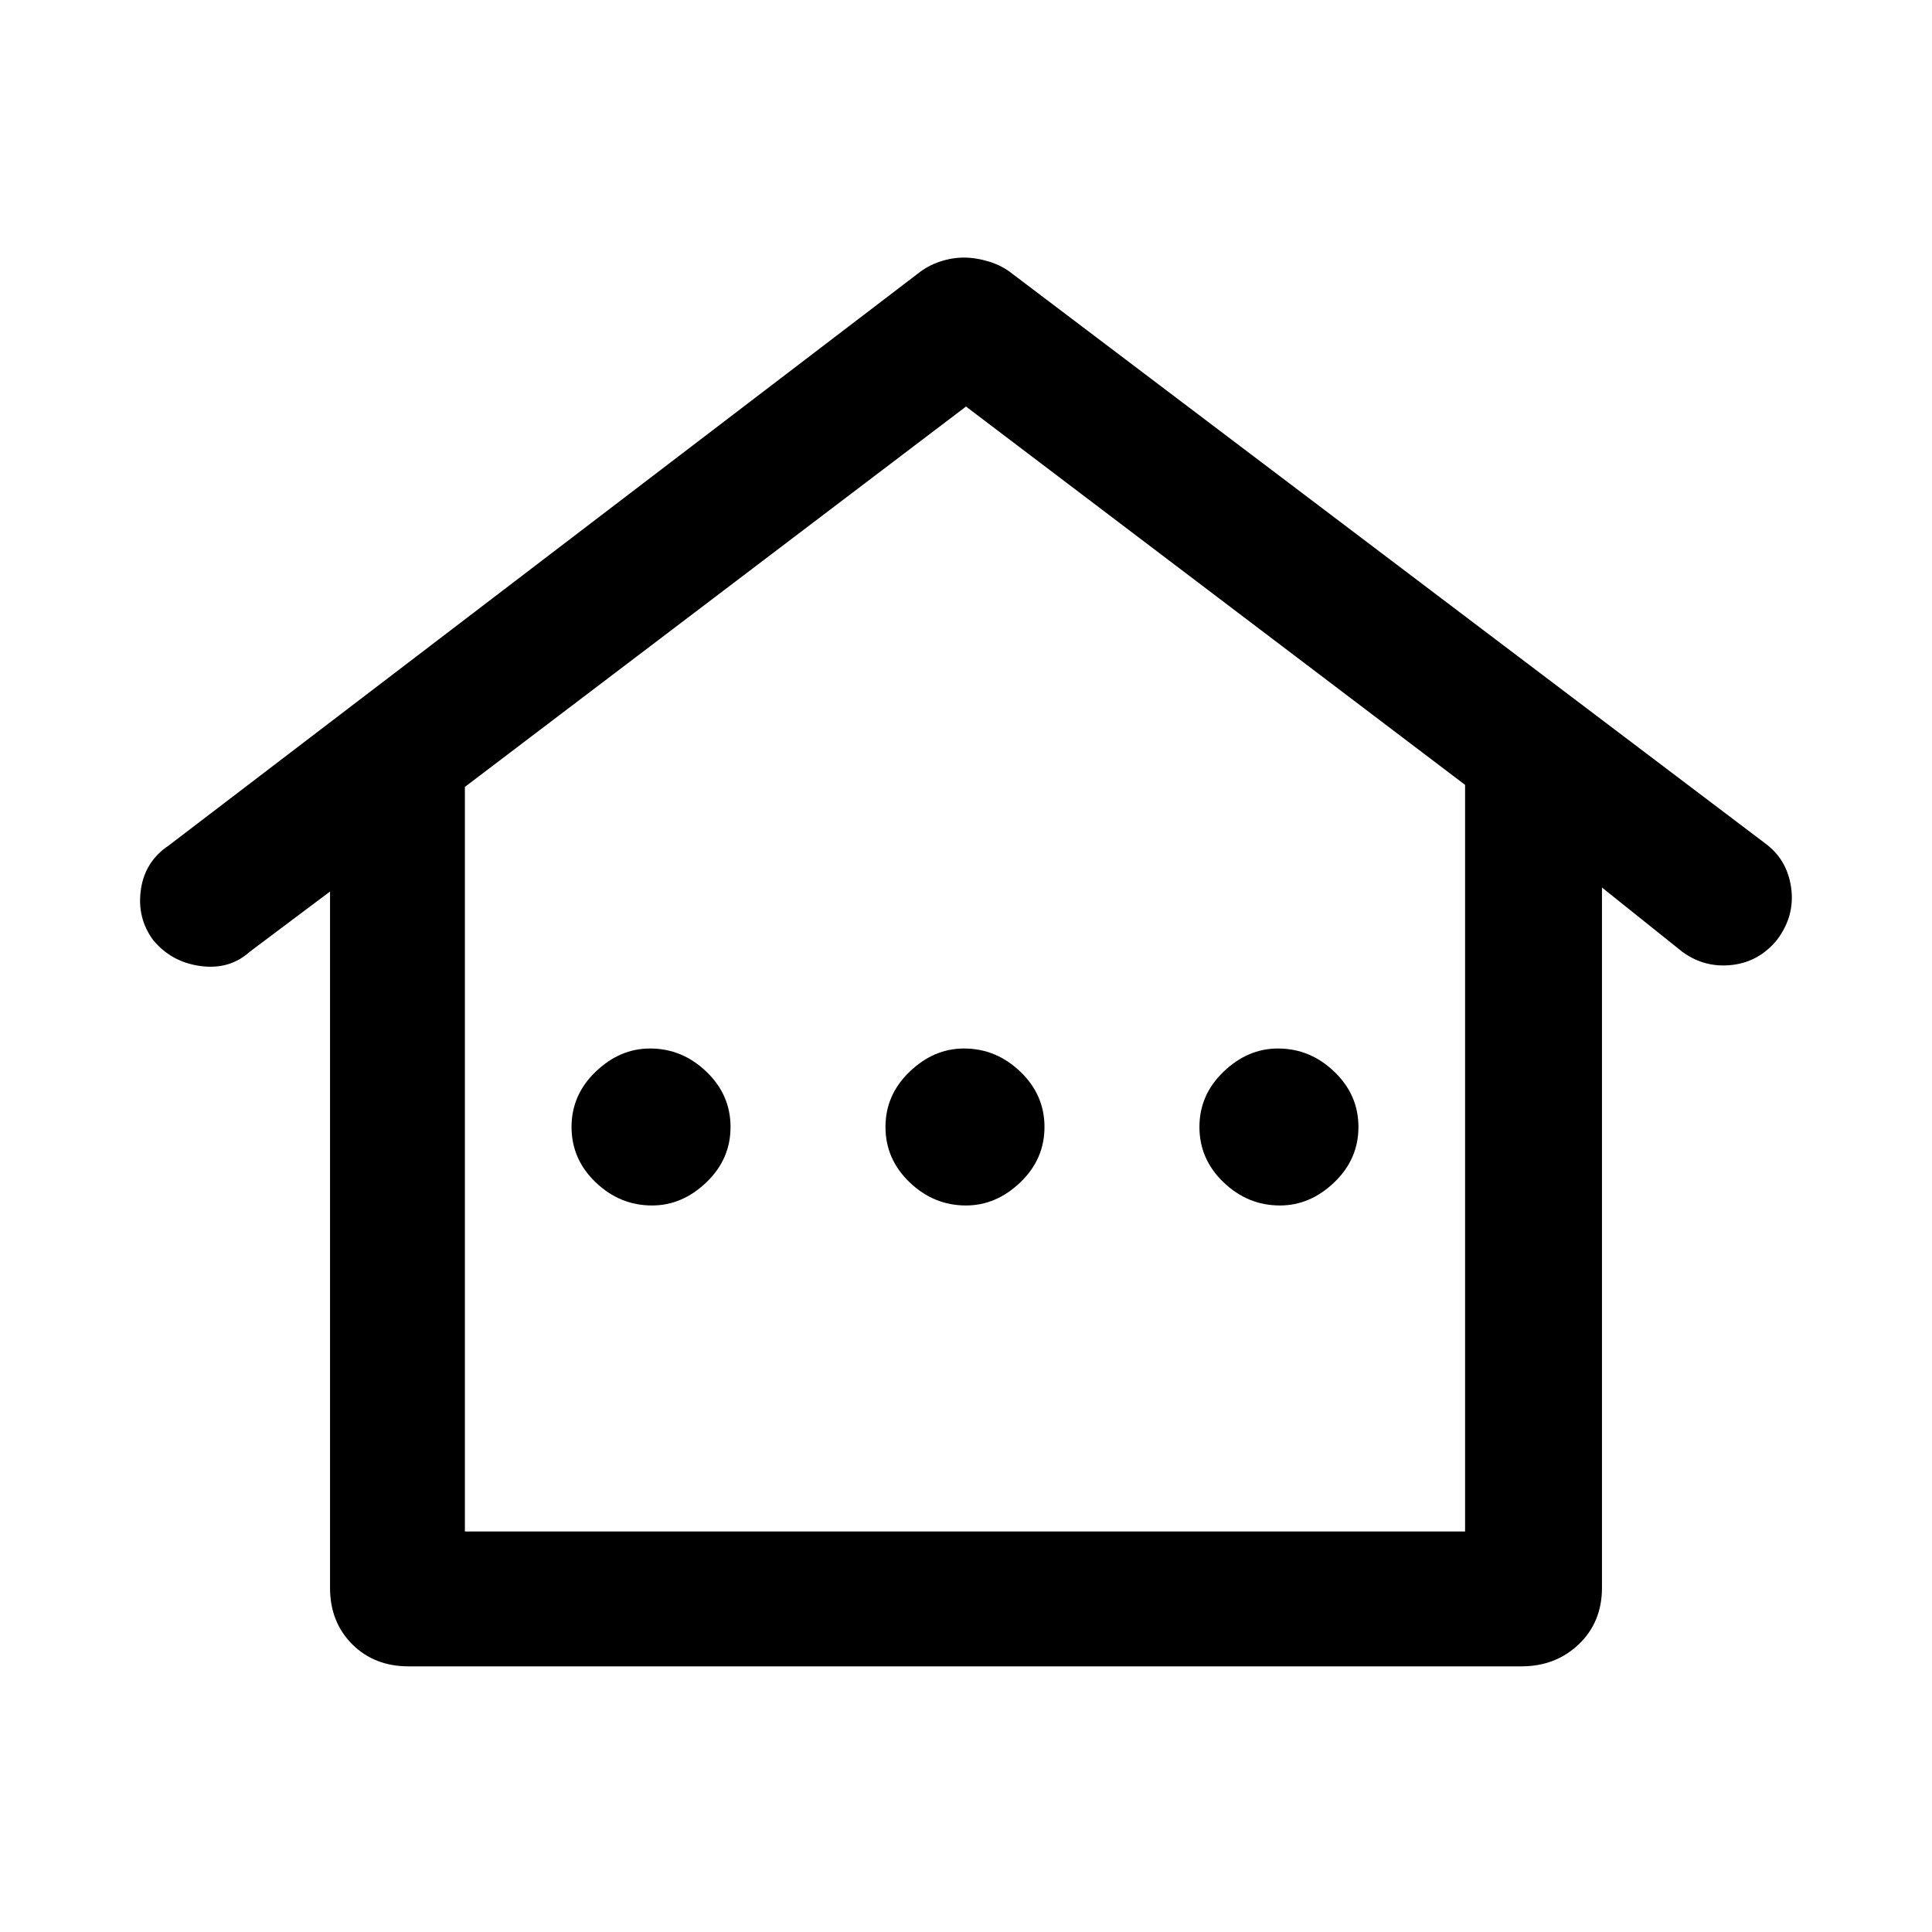 <svg xmlns="http://www.w3.org/2000/svg" height="40" width="40"><path d="M8.458 34.5Q7.75 34.5 7.292 34.042Q6.833 33.583 6.833 32.875V18.458L5.167 19.708Q4.75 20.083 4.146 20Q3.542 19.917 3.167 19.458Q2.833 19 2.917 18.417Q3 17.833 3.5 17.5L19 5.667Q19.208 5.5 19.458 5.417Q19.708 5.333 19.958 5.333Q20.208 5.333 20.479 5.417Q20.75 5.5 20.958 5.667L36.542 17.458Q37 17.792 37.083 18.375Q37.167 18.958 36.792 19.458Q36.417 19.917 35.854 19.979Q35.292 20.042 34.833 19.708L33.167 18.375V32.875Q33.167 33.583 32.688 34.042Q32.208 34.5 31.5 34.5ZM9.625 31.708H30.333V16.25L20 8.417L9.625 16.292ZM9.625 31.708H20H30.333ZM13.5 24.958Q14.125 24.958 14.625 24.479Q15.125 24 15.125 23.333Q15.125 22.667 14.625 22.188Q14.125 21.708 13.458 21.708Q12.833 21.708 12.333 22.188Q11.833 22.667 11.833 23.333Q11.833 24 12.333 24.479Q12.833 24.958 13.5 24.958ZM20 24.958Q20.625 24.958 21.125 24.479Q21.625 24 21.625 23.333Q21.625 22.667 21.125 22.188Q20.625 21.708 19.958 21.708Q19.333 21.708 18.833 22.188Q18.333 22.667 18.333 23.333Q18.333 24 18.833 24.479Q19.333 24.958 20 24.958ZM26.5 24.958Q27.125 24.958 27.625 24.479Q28.125 24 28.125 23.333Q28.125 22.667 27.625 22.188Q27.125 21.708 26.458 21.708Q25.833 21.708 25.333 22.188Q24.833 22.667 24.833 23.333Q24.833 24 25.333 24.479Q25.833 24.958 26.5 24.958Z"/></svg>